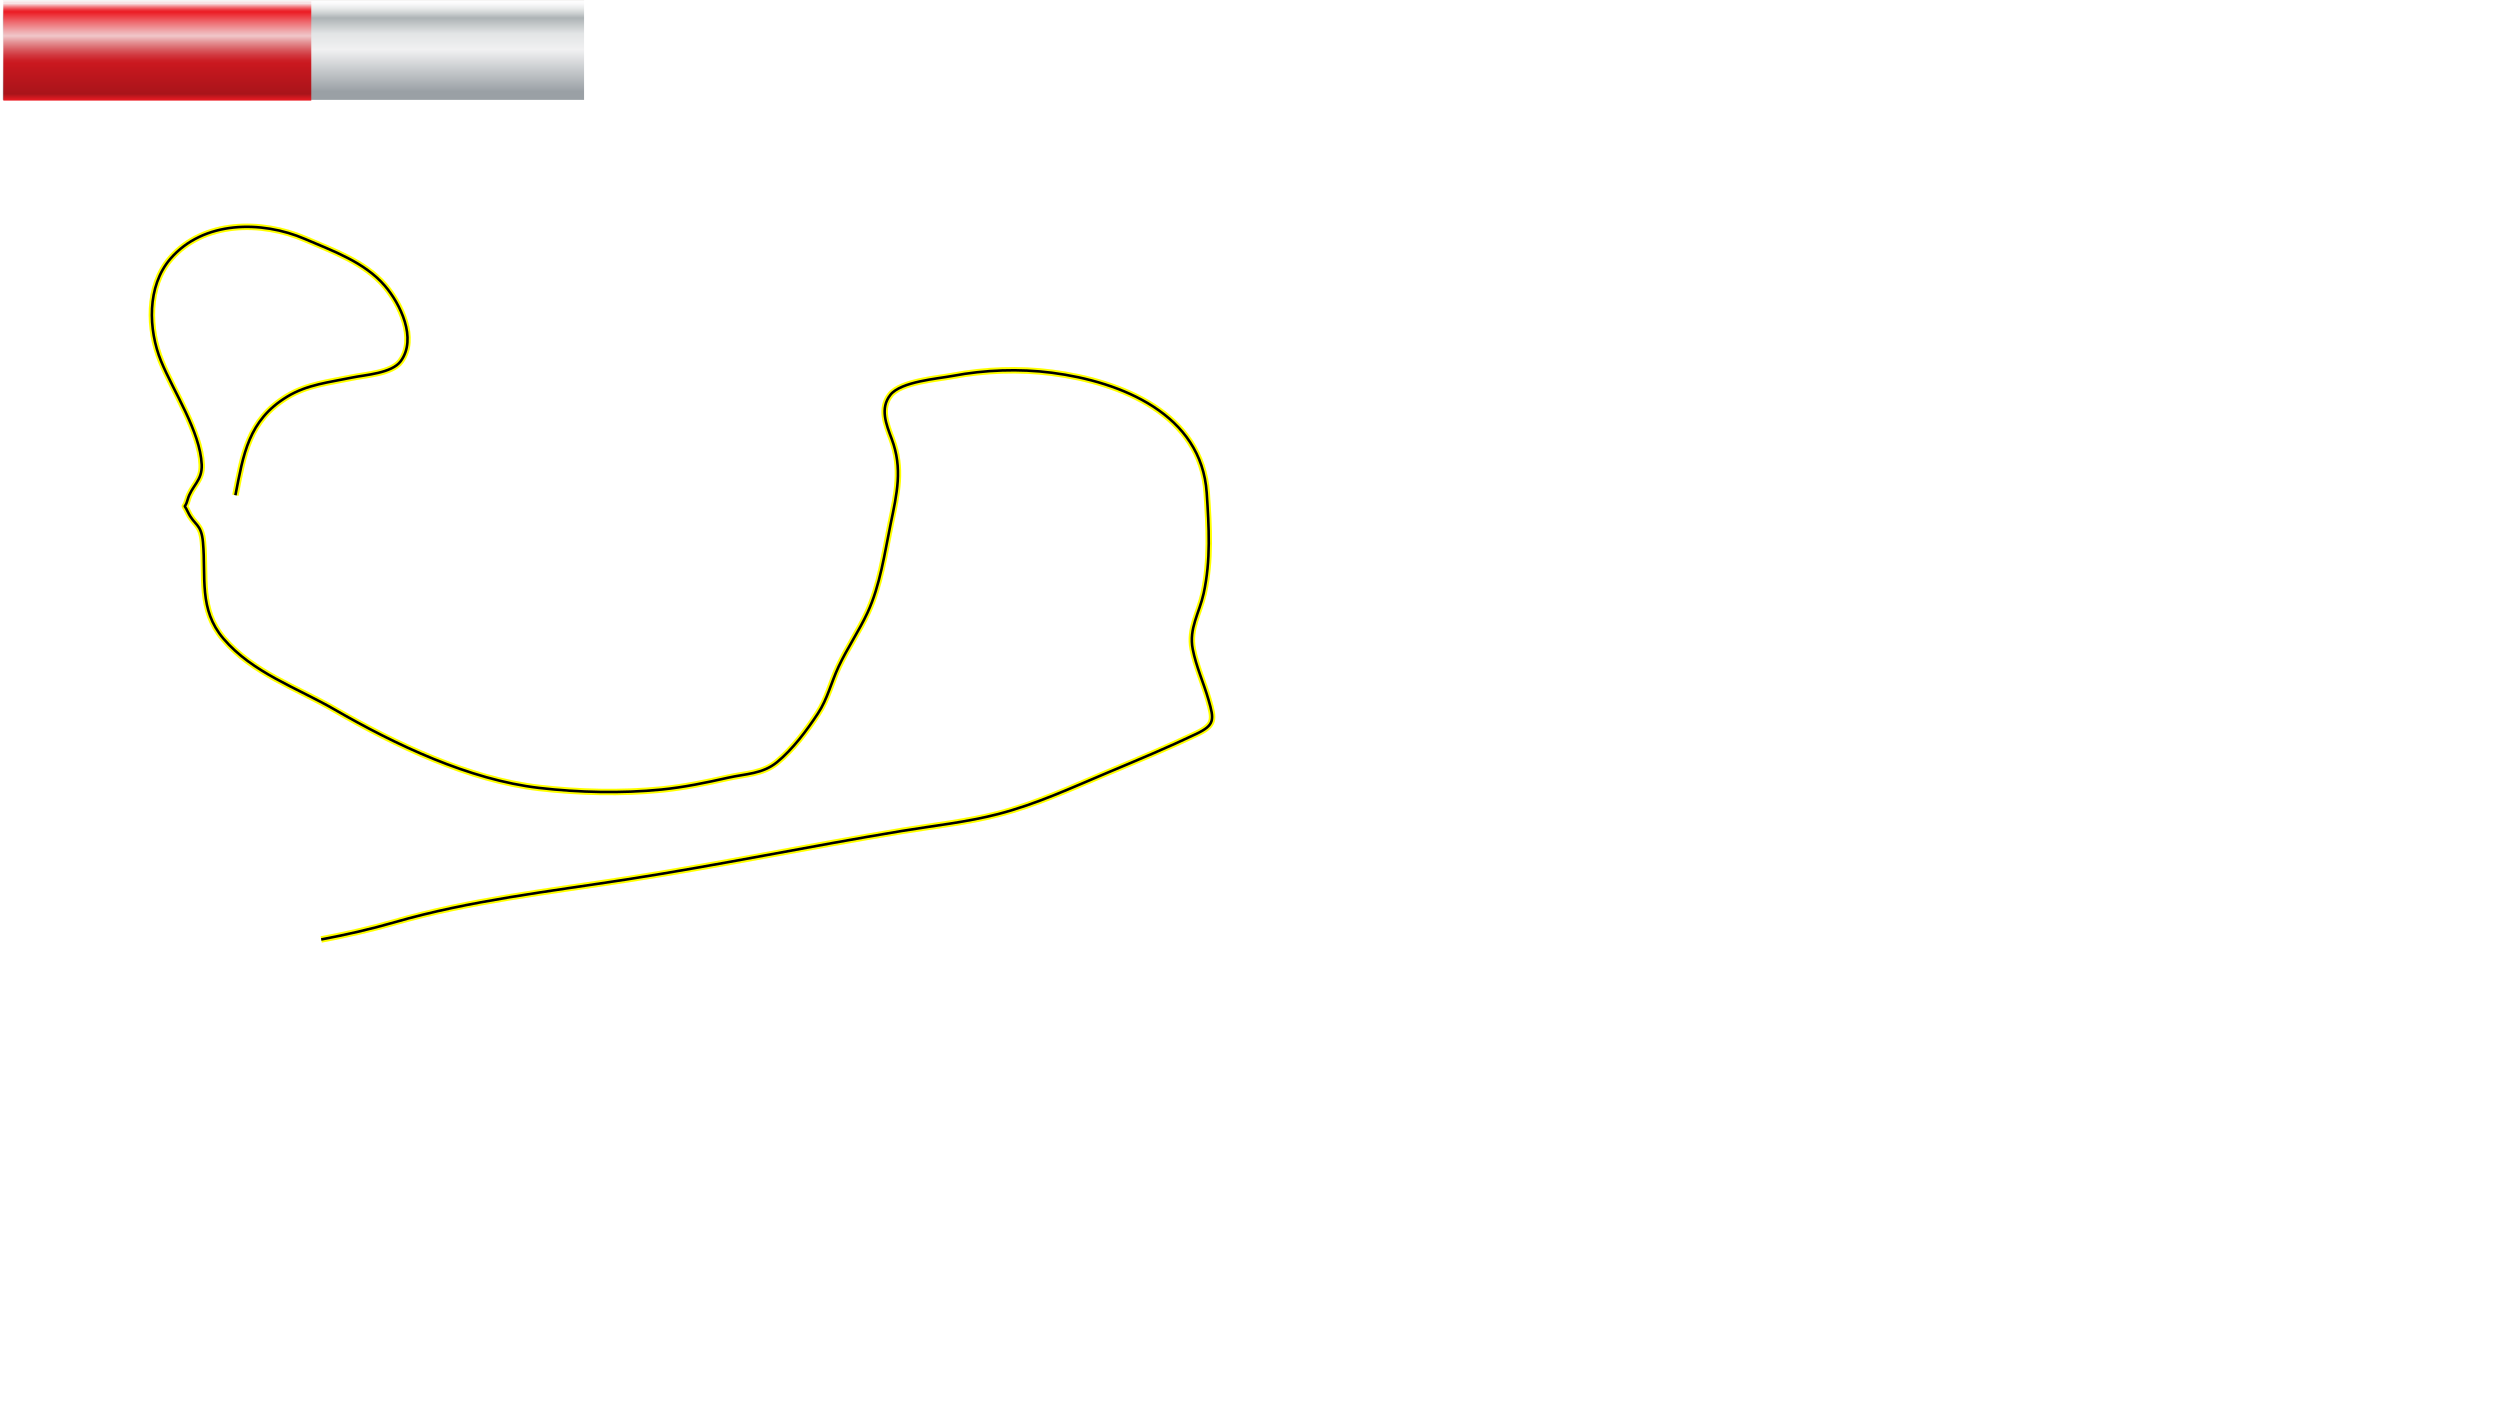 <?xml version="1.0" encoding="utf-8"?>
<!DOCTYPE svg PUBLIC "-//W3C//DTD SVG 1.1//EN" "http://www.w3.org/Graphics/SVG/1.1/DTD/svg11.dtd">
<svg version="1.1" id="Layer_1" xmlns="http://www.w3.org/2000/svg" xmlns:xlink="http://www.w3.org/1999/xlink" x="0px" y="0px"
	 width="1920px" height="1080px" viewBox="0 0 1920 1080" enable-background="new 0 0 1920 1080" xml:space="preserve" onload="init_red(document)">
<script xmlns="http://www.w3.org/2000/svg" xmlns:html="http://www.w3.org/TR/xhtml1" xmlns:xlink="http://www.w3.org/1999/xlink" type="text/javascript" xlink:href="../mainlib/js/redactor.js"/>
<style type="text/css" xmlns:xlink="http://www.w3.org/1999/xlink" xmlns:html="http://www.w3.org/TR/xhtml1" xmlns="http://www.w3.org/2000/svg">
 .on
{
  stroke: black;
  fill: #ffcc00;
}

.alarm
{
  stroke: black;
  fill: red;
}

.off
{
  stroke: black;
  fill: gray;
}

.non
{
  stroke: black;
  fill: white;
}

use:hover {
 opacity: 0.6;
 outline: 1px solid #666;
}

.redactor_selected {
 opacity: 0.8;
 outline: 1px solid red;
}



            </style>
<g>
	<linearGradient id="SVGID_1_" gradientUnits="userSpaceOnUse" x1="225.368" y1="0.499" x2="225.368" y2="76.695">
		<stop  offset="0" style="stop-color:#E5E1DF"/>
		<stop  offset="0" style="stop-color:#EEEDEE"/>
		<stop  offset="0" style="stop-color:#F1F1F2"/>
		<stop  offset="0" style="stop-color:#FFFFFF"/>
		<stop  offset="0.033" style="stop-color:#F9F9FA"/>
		<stop  offset="0.078" style="stop-color:#E8EAEA"/>
		<stop  offset="0.128" style="stop-color:#CCD0D1"/>
		<stop  offset="0.174" style="stop-color:#ADB3B5"/>
		<stop  offset="0.332" style="stop-color:#E2E4E5"/>
		<stop  offset="0.494" style="stop-color:#F1F1F2"/>
		<stop  offset="0.832" style="stop-color:#ACB1B5"/>
		<stop  offset="0.916" style="stop-color:#9AA0A5"/>
	</linearGradient>
	<rect x="2.177" y="0.5" fill="url(#SVGID_1_)" width="446.383" height="76.195"/>
	<linearGradient id="SVGID_2_" gradientUnits="userSpaceOnUse" x1="120.806" y1="1.069" x2="120.806" y2="77.264">
		<stop  offset="0.022" style="stop-color:#F7E3E4"/>
		<stop  offset="0.034" style="stop-color:#F5BCBF"/>
		<stop  offset="0.053" style="stop-color:#F28488"/>
		<stop  offset="0.07" style="stop-color:#EF575D"/>
		<stop  offset="0.085" style="stop-color:#ED373E"/>
		<stop  offset="0.098" style="stop-color:#EC232B"/>
		<stop  offset="0.107" style="stop-color:#EC1C24"/>
		<stop  offset="0.206" style="stop-color:#EE686D"/>
		<stop  offset="0.303" style="stop-color:#EFACAF"/>
		<stop  offset="0.348" style="stop-color:#F0C7C9"/>
		<stop  offset="0.413" style="stop-color:#E49194"/>
		<stop  offset="0.483" style="stop-color:#D95D62"/>
		<stop  offset="0.544" style="stop-color:#D1373E"/>
		<stop  offset="0.593" style="stop-color:#CC2027"/>
		<stop  offset="0.624" style="stop-color:#CA181F"/>
		<stop  offset="0.933" style="stop-color:#A9141A"/>
		<stop  offset="1" style="stop-color:#EC1C24"/>
	</linearGradient>
	<rect x="2.559" y="1.069" fill="url(#SVGID_2_)" width="236.495" height="76.195"/>
</g>
<defs>
<filter id="MyFilter" >
<feGaussianBlur in="SourceAlpha" stdDeviation="4" result="blur"/>
<feOffset in="blur" dx="4" dy="4" result="offsetBlur"/>
<feSpecularLighting in="blur" surfaceScale="5" specularConstant=".75" specularExponent="20" lighting-color="#bbbbbb" result="specOut">
<fePointLight x="-5000" y="-10000" z="20000"/>
</feSpecularLighting>
<feComposite in="specOut" in2="SourceAlpha" operator="in" result="specOut"/>
<feComposite in="SourceGraphic" in2="specOut" operator="arithmetic" k1="0" k2="1" k3="1" k4="0" result="litPaint">
<!--animate id="a1" attributeType="XML" attributeName="k4" from="0" to="0" dur="4000ms"   repeatCount="indefinite" calcMode = "linear"/>
<animate id="a2" attributeType="XML" attributeName="k3" from="0" to="0" dur="40000ms"   repeatCount="indefinite" calcMode = "linear"/>
<animate id="a3" attributeType="XML" attributeName="k2" from="0" to="1" dur="20000ms"   repeatCount="indefinite" calcMode = "linear"/>
<animate id="a4" attributeType="XML" attributeName="k1" from="0" to="1" dur="40000ms"   repeatCount="indefinite" calcMode = "linear"/-->
</feComposite>    
<feMerge>
<!--feMergeNode in="offsetBlur"/-->
<feMergeNode in="litPaint"/>
</feMerge>
</filter>
</defs>
<g filter="url(#MyFilter)">
<path id="path1" fill="none" stroke="yellow" stroke-width="5" d="M176.794,376.324c6.108-31.277,9.857-57.493,39.738-75.671
	c15.43-9.387,32.103-10.963,49.567-14.628c10.531-2.21,30.74-3.248,37.636-12.611c12.805-17.404-0.363-44.199-12.19-57.941
	c-15.683-18.222-39.744-26.624-61.176-35.869c-33.699-14.536-78.208-14.187-103.477,15.11c-18.18,21.079-17.087,54.441-7.203,78.617
	c9.547,23.353,30.094,54.063,31.219,79.498c0.558,12.614-7.759,16.039-10.869,27.109c-2.279,8.114-3.388,1.549,0.234,9.206
	c5.054,10.682,10.308,8.764,11.606,23.248c2.408,26.865-3.399,51.656,15.744,74.108c22.409,26.283,56.397,37.656,85.366,54.436
	c46.483,26.925,103.343,53.96,157.113,60.196c30.605,3.55,63.248,4.282,93.89,1.238c17.138-1.703,34.357-5.289,51.139-9.077
	c13.65-3.08,26.539-2.836,37.612-11.928c12.026-9.876,22.955-24.492,31.43-37.432c7.44-11.36,10.112-23.64,15.867-35.939
	c6.622-14.153,15.769-27.571,22.21-41.47c9.782-21.105,13.083-45.542,17.744-68.066c4.859-23.486,9.376-42.533,0.848-65.313
	c-4.156-11.1-9.296-23.515-0.989-33.946c8.147-10.23,36.35-12.331,47.791-14.509c24.626-4.689,51.25-5.643,76.16-2.424
	c53.591,6.925,114.975,31.893,118.963,92.354c1.744,26.431,3.221,51.656-2.384,77.214c-3.287,14.986-11.45,26.854-8.362,42.692
	c2.623,13.45,8.394,25.95,12.159,39.069c4.323,15.063,5,19.159-9.472,26.057c-21.909,10.442-44.744,19.935-67.211,29.36
	c-28.044,11.764-55.312,24.516-84.918,32.178c-24.283,6.283-49.414,8.919-74.111,13.009c-70.45,11.669-140.569,26.21-211.063,37.191
	c-59.127,9.21-120.808,16.225-178.351,32.896c-18.523,5.367-37.542,9.628-56.374,13.214" />
   

  <path id="path2" fill="none" stroke="#000000" stroke-width="2" d="M176.794,376.324c6.108-31.277,9.857-57.493,39.738-75.671
	c15.43-9.387,32.103-10.963,49.567-14.628c10.531-2.21,30.74-3.248,37.636-12.611c12.805-17.404-0.363-44.199-12.19-57.941
	c-15.683-18.222-39.744-26.624-61.176-35.869c-33.699-14.536-78.208-14.187-103.477,15.11c-18.18,21.079-17.087,54.441-7.203,78.617
	c9.547,23.353,30.094,54.063,31.219,79.498c0.558,12.614-7.759,16.039-10.869,27.109c-2.279,8.114-3.388,1.549,0.234,9.206
	c5.054,10.682,10.308,8.764,11.606,23.248c2.408,26.865-3.399,51.656,15.744,74.108c22.409,26.283,56.397,37.656,85.366,54.436
	c46.483,26.925,103.343,53.96,157.113,60.196c30.605,3.55,63.248,4.282,93.89,1.238c17.138-1.703,34.357-5.289,51.139-9.077
	c13.65-3.08,26.539-2.836,37.612-11.928c12.026-9.876,22.955-24.492,31.43-37.432c7.44-11.36,10.112-23.64,15.867-35.939
	c6.622-14.153,15.769-27.571,22.21-41.47c9.782-21.105,13.083-45.542,17.744-68.066c4.859-23.486,9.376-42.533,0.848-65.313
	c-4.156-11.1-9.296-23.515-0.989-33.946c8.147-10.23,36.35-12.331,47.791-14.509c24.626-4.689,51.25-5.643,76.16-2.424
	c53.591,6.925,114.975,31.893,118.963,92.354c1.744,26.431,3.221,51.656-2.384,77.214c-3.287,14.986-11.45,26.854-8.362,42.692
	c2.623,13.45,8.394,25.95,12.159,39.069c4.323,15.063,5,19.159-9.472,26.057c-21.909,10.442-44.744,19.935-67.211,29.36
	c-28.044,11.764-55.312,24.516-84.918,32.178c-24.283,6.283-49.414,8.919-74.111,13.009c-70.45,11.669-140.569,26.21-211.063,37.191
	c-59.127,9.21-120.808,16.225-178.351,32.896c-18.523,5.367-37.542,9.628-56.374,13.214" />  
</g>
</svg>
